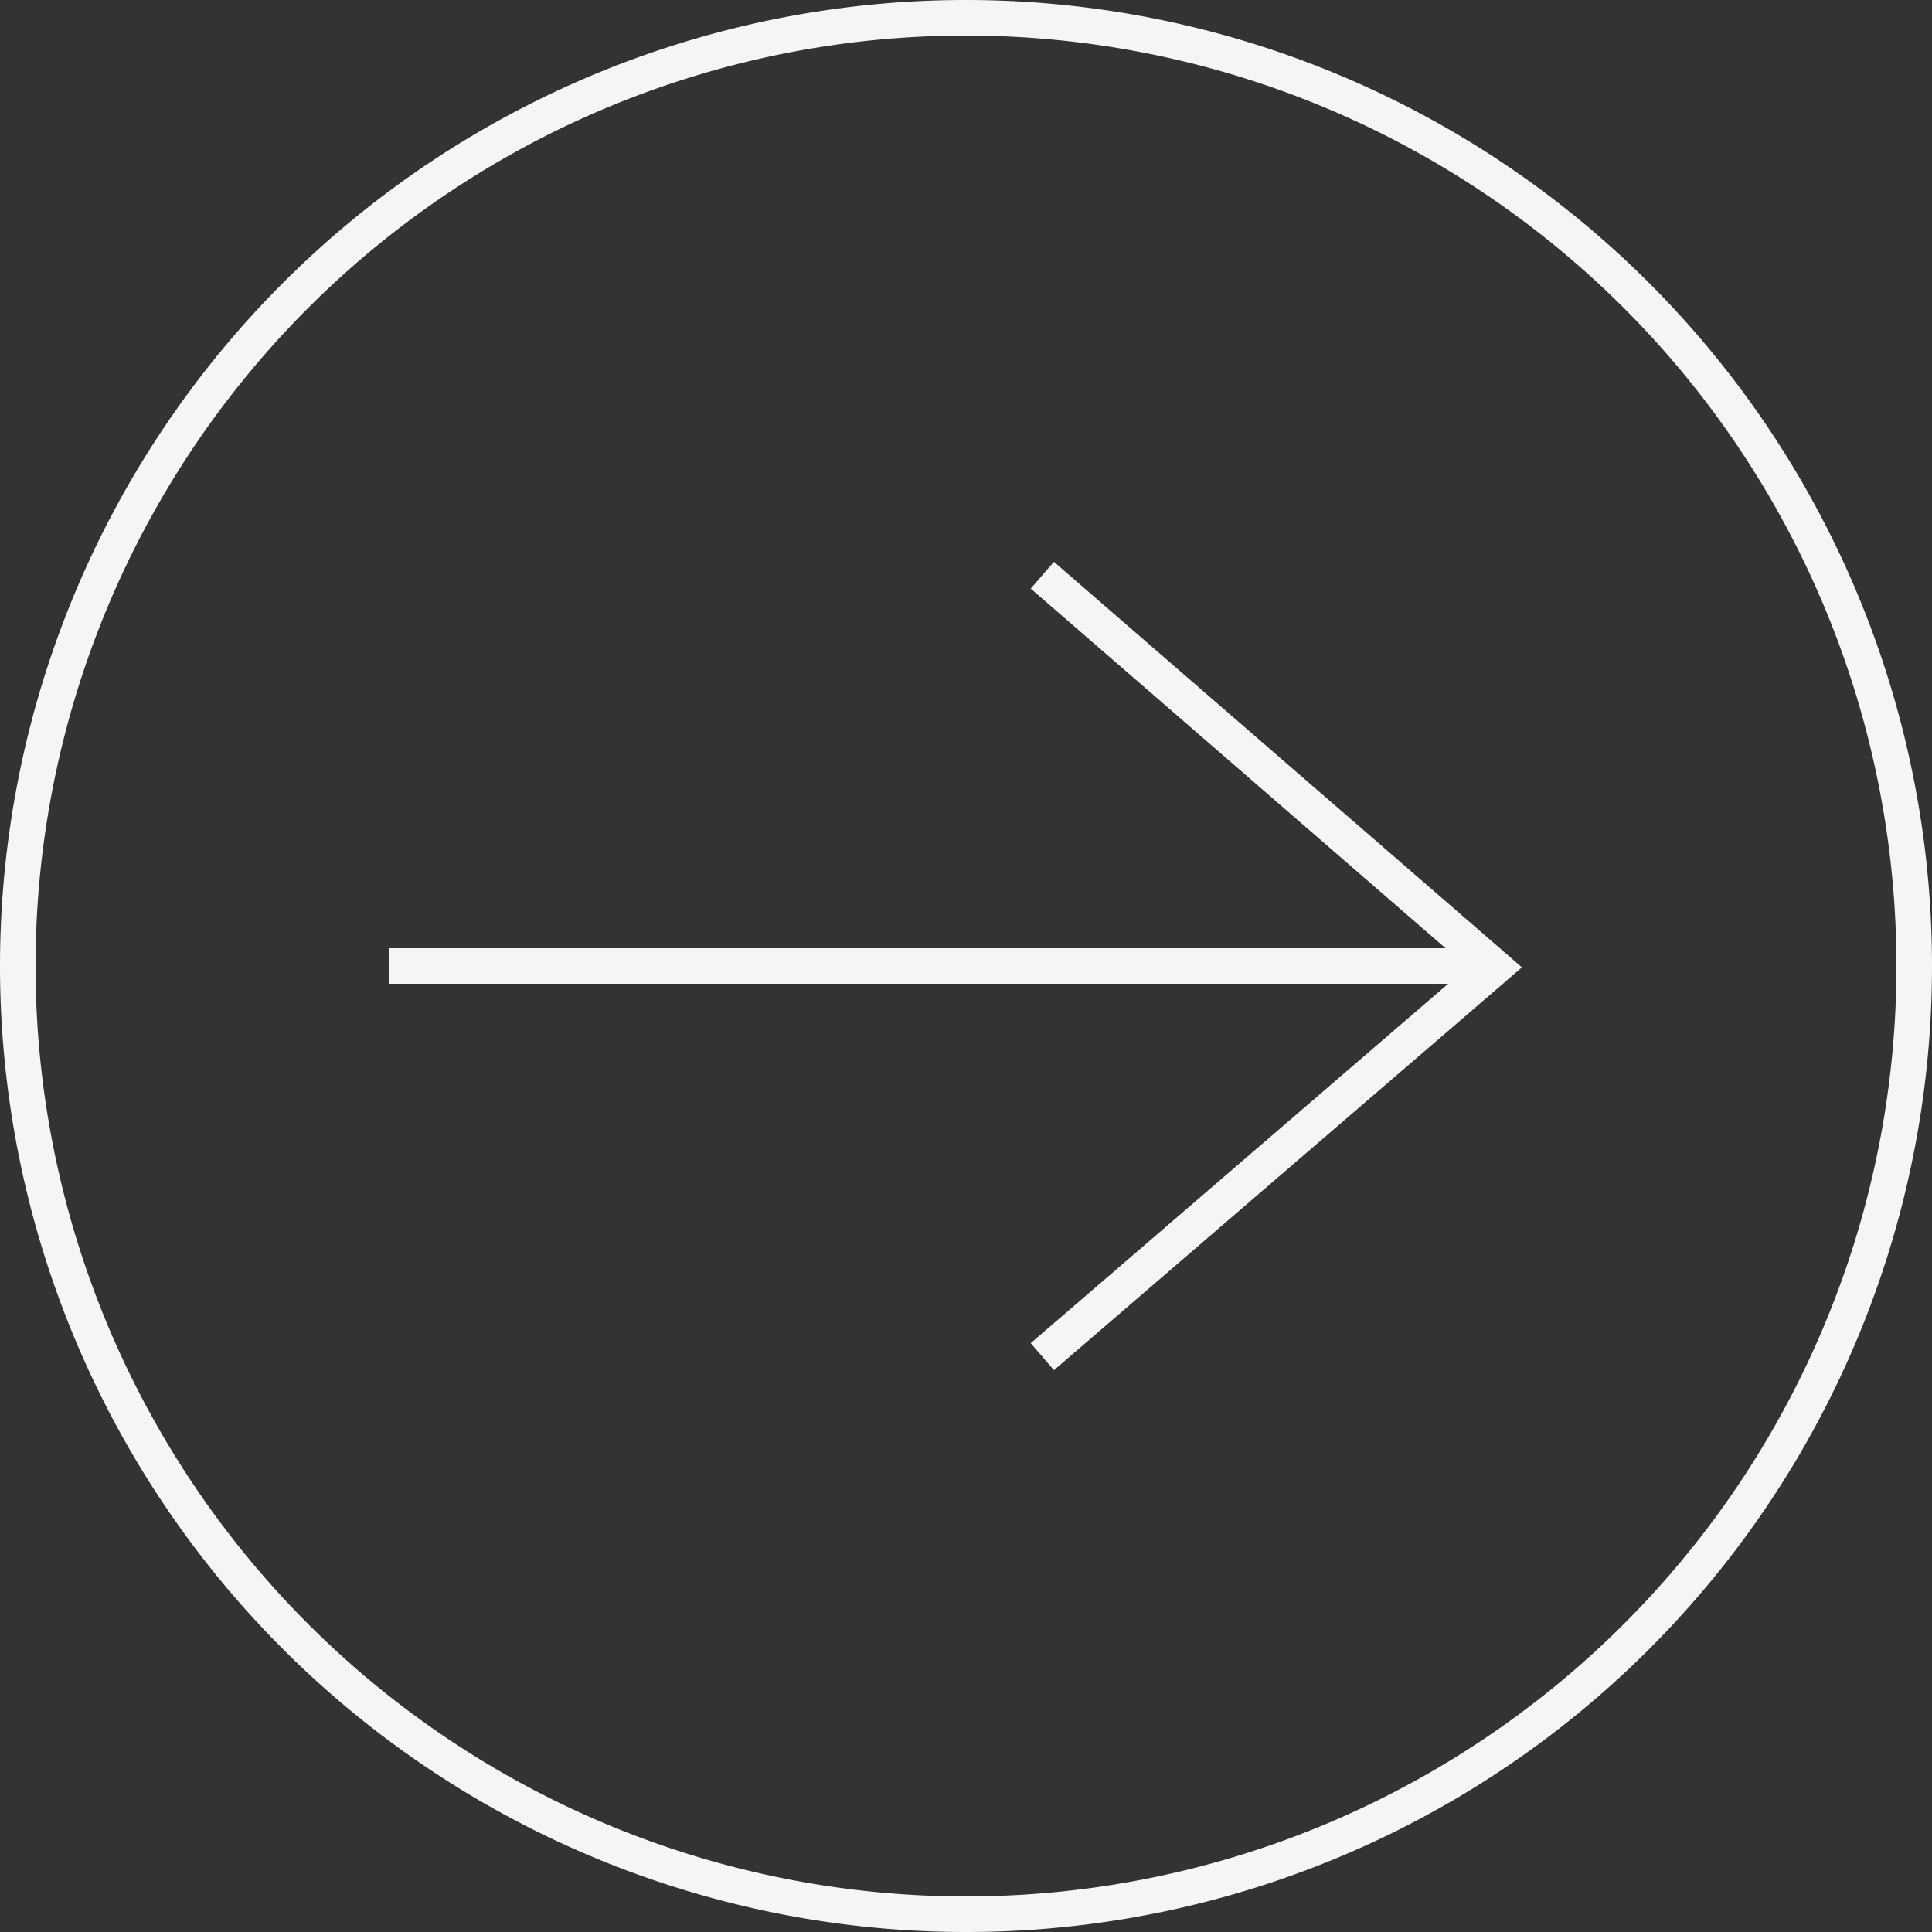 <svg id="Livello_1" data-name="Livello 1" xmlns="http://www.w3.org/2000/svg" viewBox="0 0 81.5 81.5"><rect x="0" y="0" width="81.5" height="81.5" fill="#333333" stroke="none"/><defs><style>.cls-1{fill:#f5f5f5;}</style></defs><g id="Livello_2" data-name="Livello 2"><g id="Livello_1-2" data-name="Livello 1-2"><path class="cls-1" d="M40.75,81.5A40.75,40.75,0,1,1,81.5,40.75,40.74,40.74,0,0,1,40.75,81.5Zm0-80A39.25,39.25,0,1,0,80,40.75,39.25,39.25,0,0,0,40.75,1.5Z" transform="translate(0 0)"/><polygon class="cls-1" points="64.2 40.81 63.87 41.09 63.4 41.5 63.05 41.8 44.46 57.8 43.48 56.66 61.09 41.5 16.4 41.5 16.4 40 60.98 40 43.48 24.83 44.46 23.7 63.05 39.81 63.27 40 63.87 40.52 64.2 40.81"/></g></g></svg>